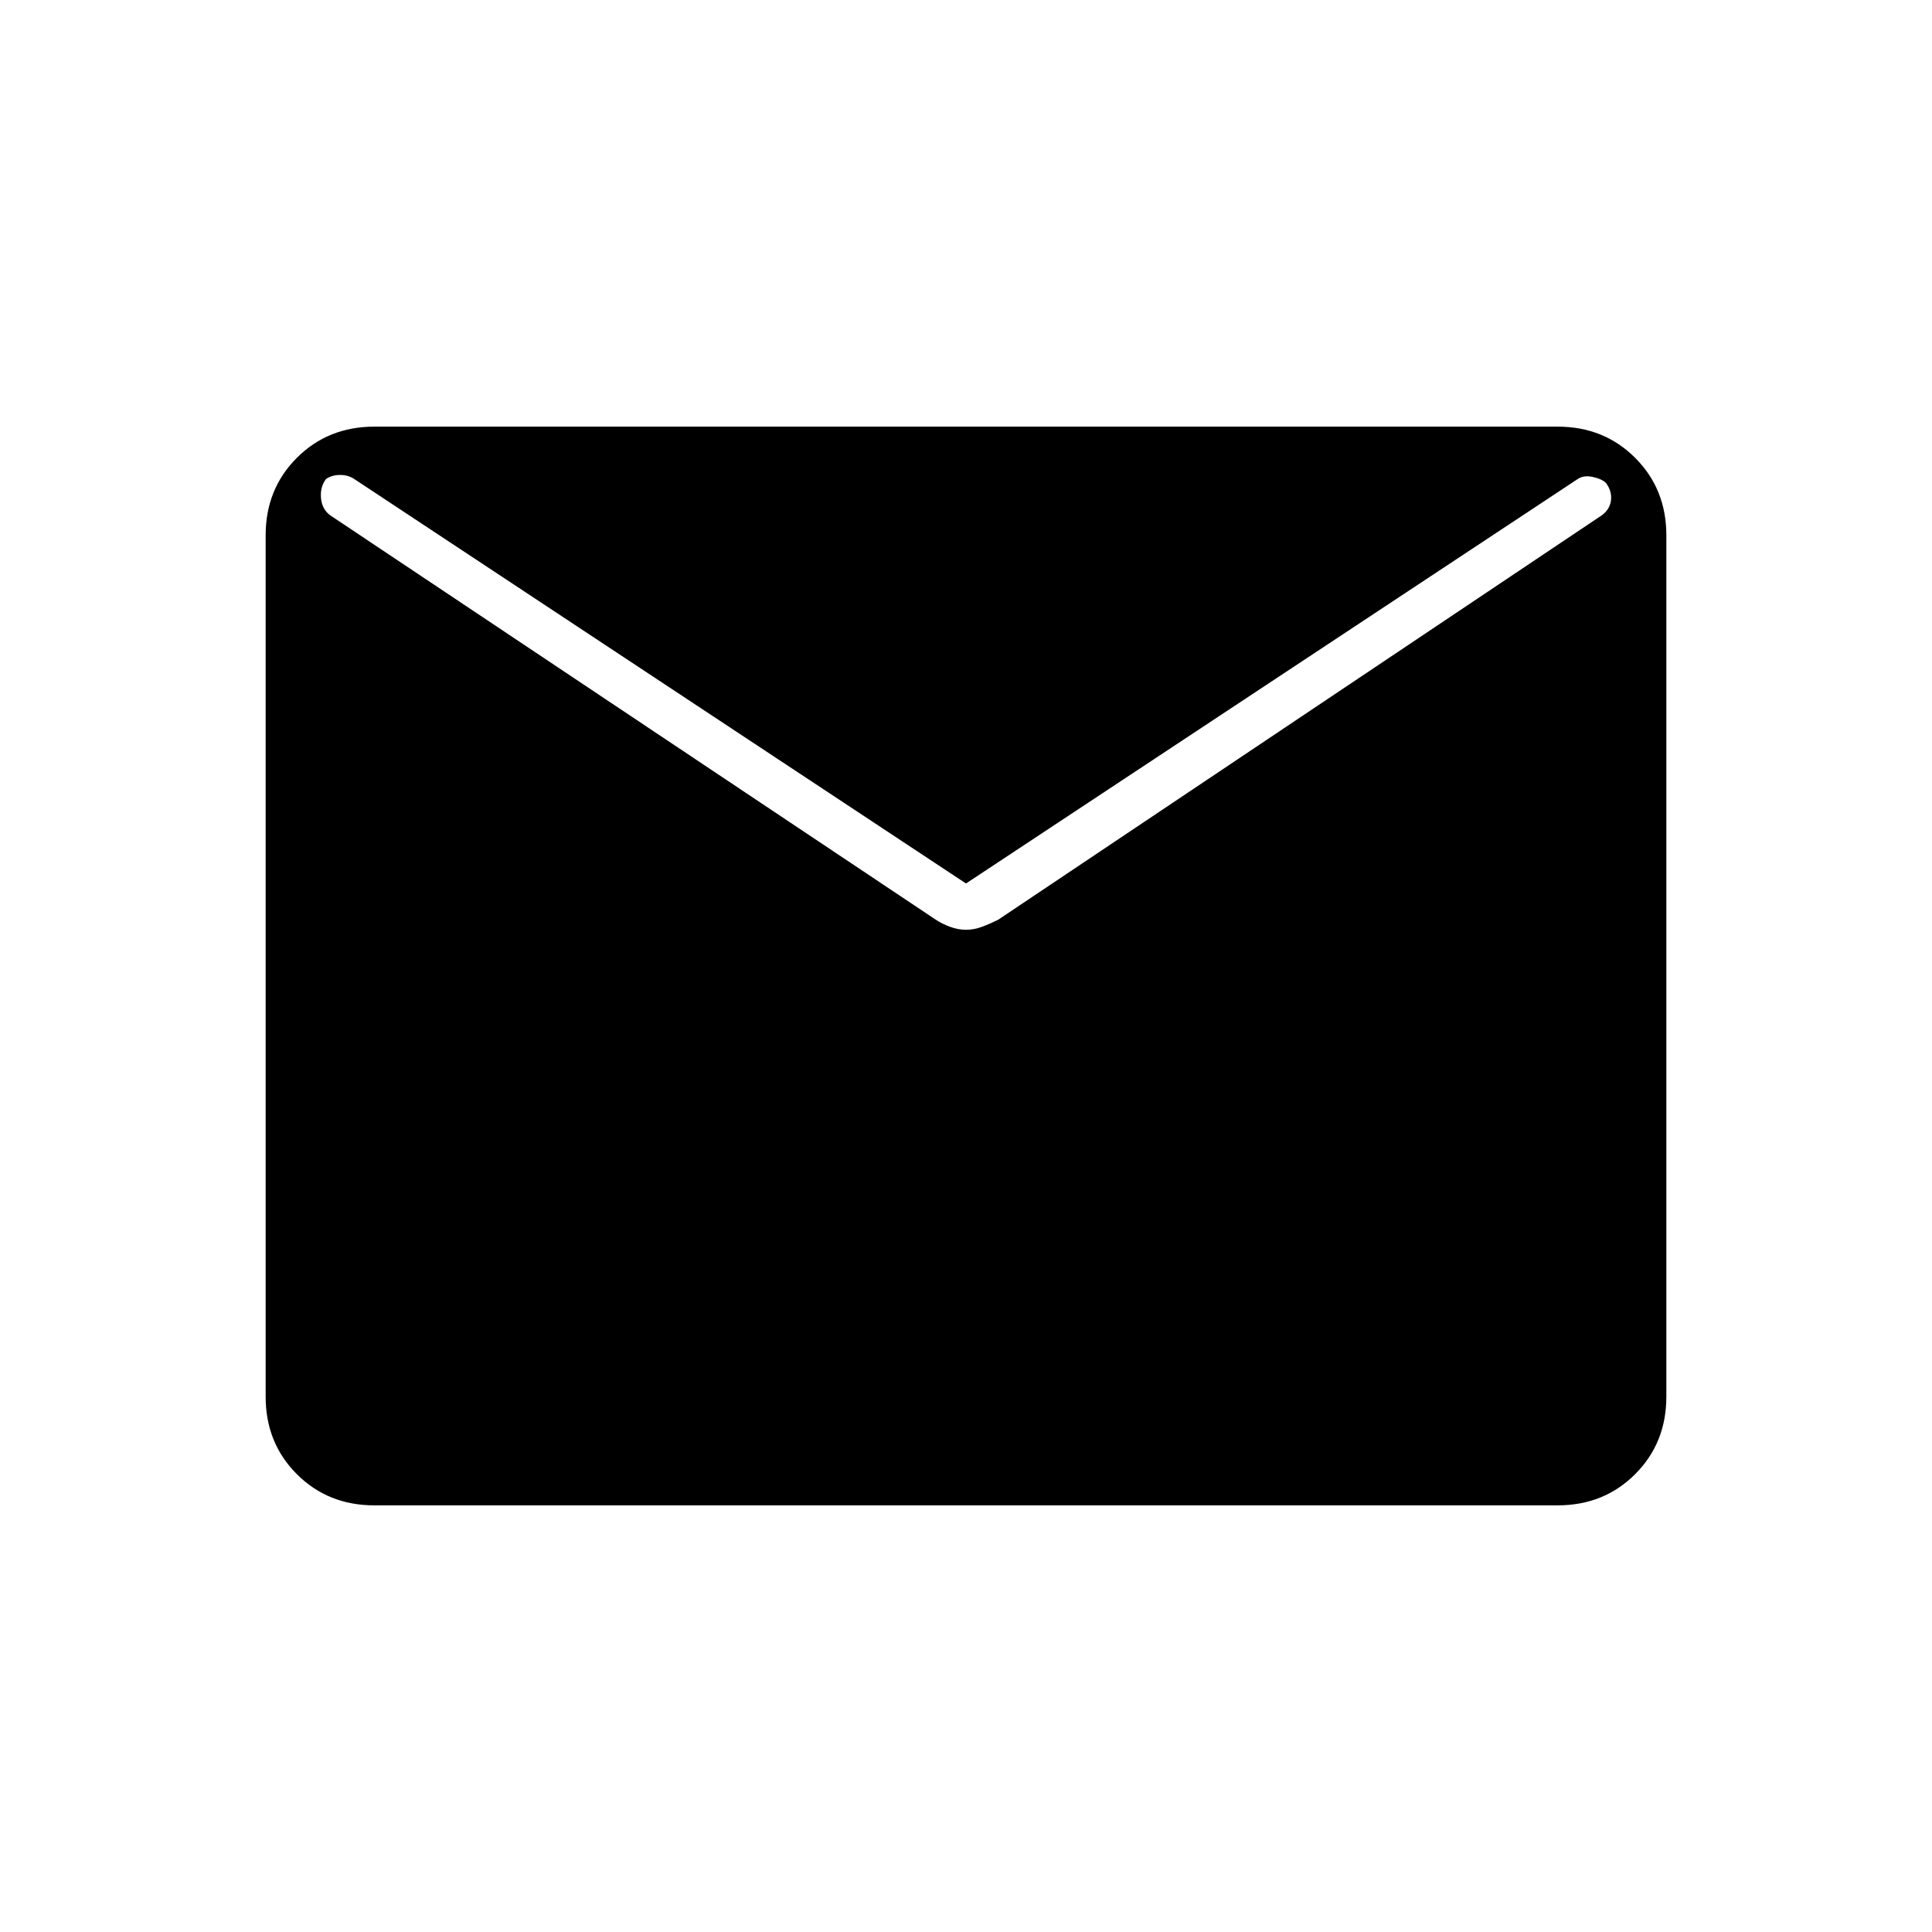 <svg xmlns="http://www.w3.org/2000/svg" width="48" height="48" viewBox="0 0 48 48"><path d="M9.3 37.4q-1.15 0-1.925-.775Q6.6 35.85 6.6 34.7V13.3q0-1.15.775-1.925Q8.15 10.6 9.3 10.6h29.4q1.15 0 1.925.775.775.775.775 1.925v21.4q0 1.15-.775 1.925-.775.775-1.925.775ZM24 23.1q.2 0 .4-.075t.4-.175l15-10.05q.2-.15.225-.375.025-.225-.125-.425-.1-.1-.325-.15-.225-.05-.375.05L24 21.95 8.8 11.9q-.15-.1-.35-.1-.2 0-.35.1-.15.2-.125.475.025.275.225.425l15.05 10.05q.15.1.35.175.2.075.4.075Z"/></svg>